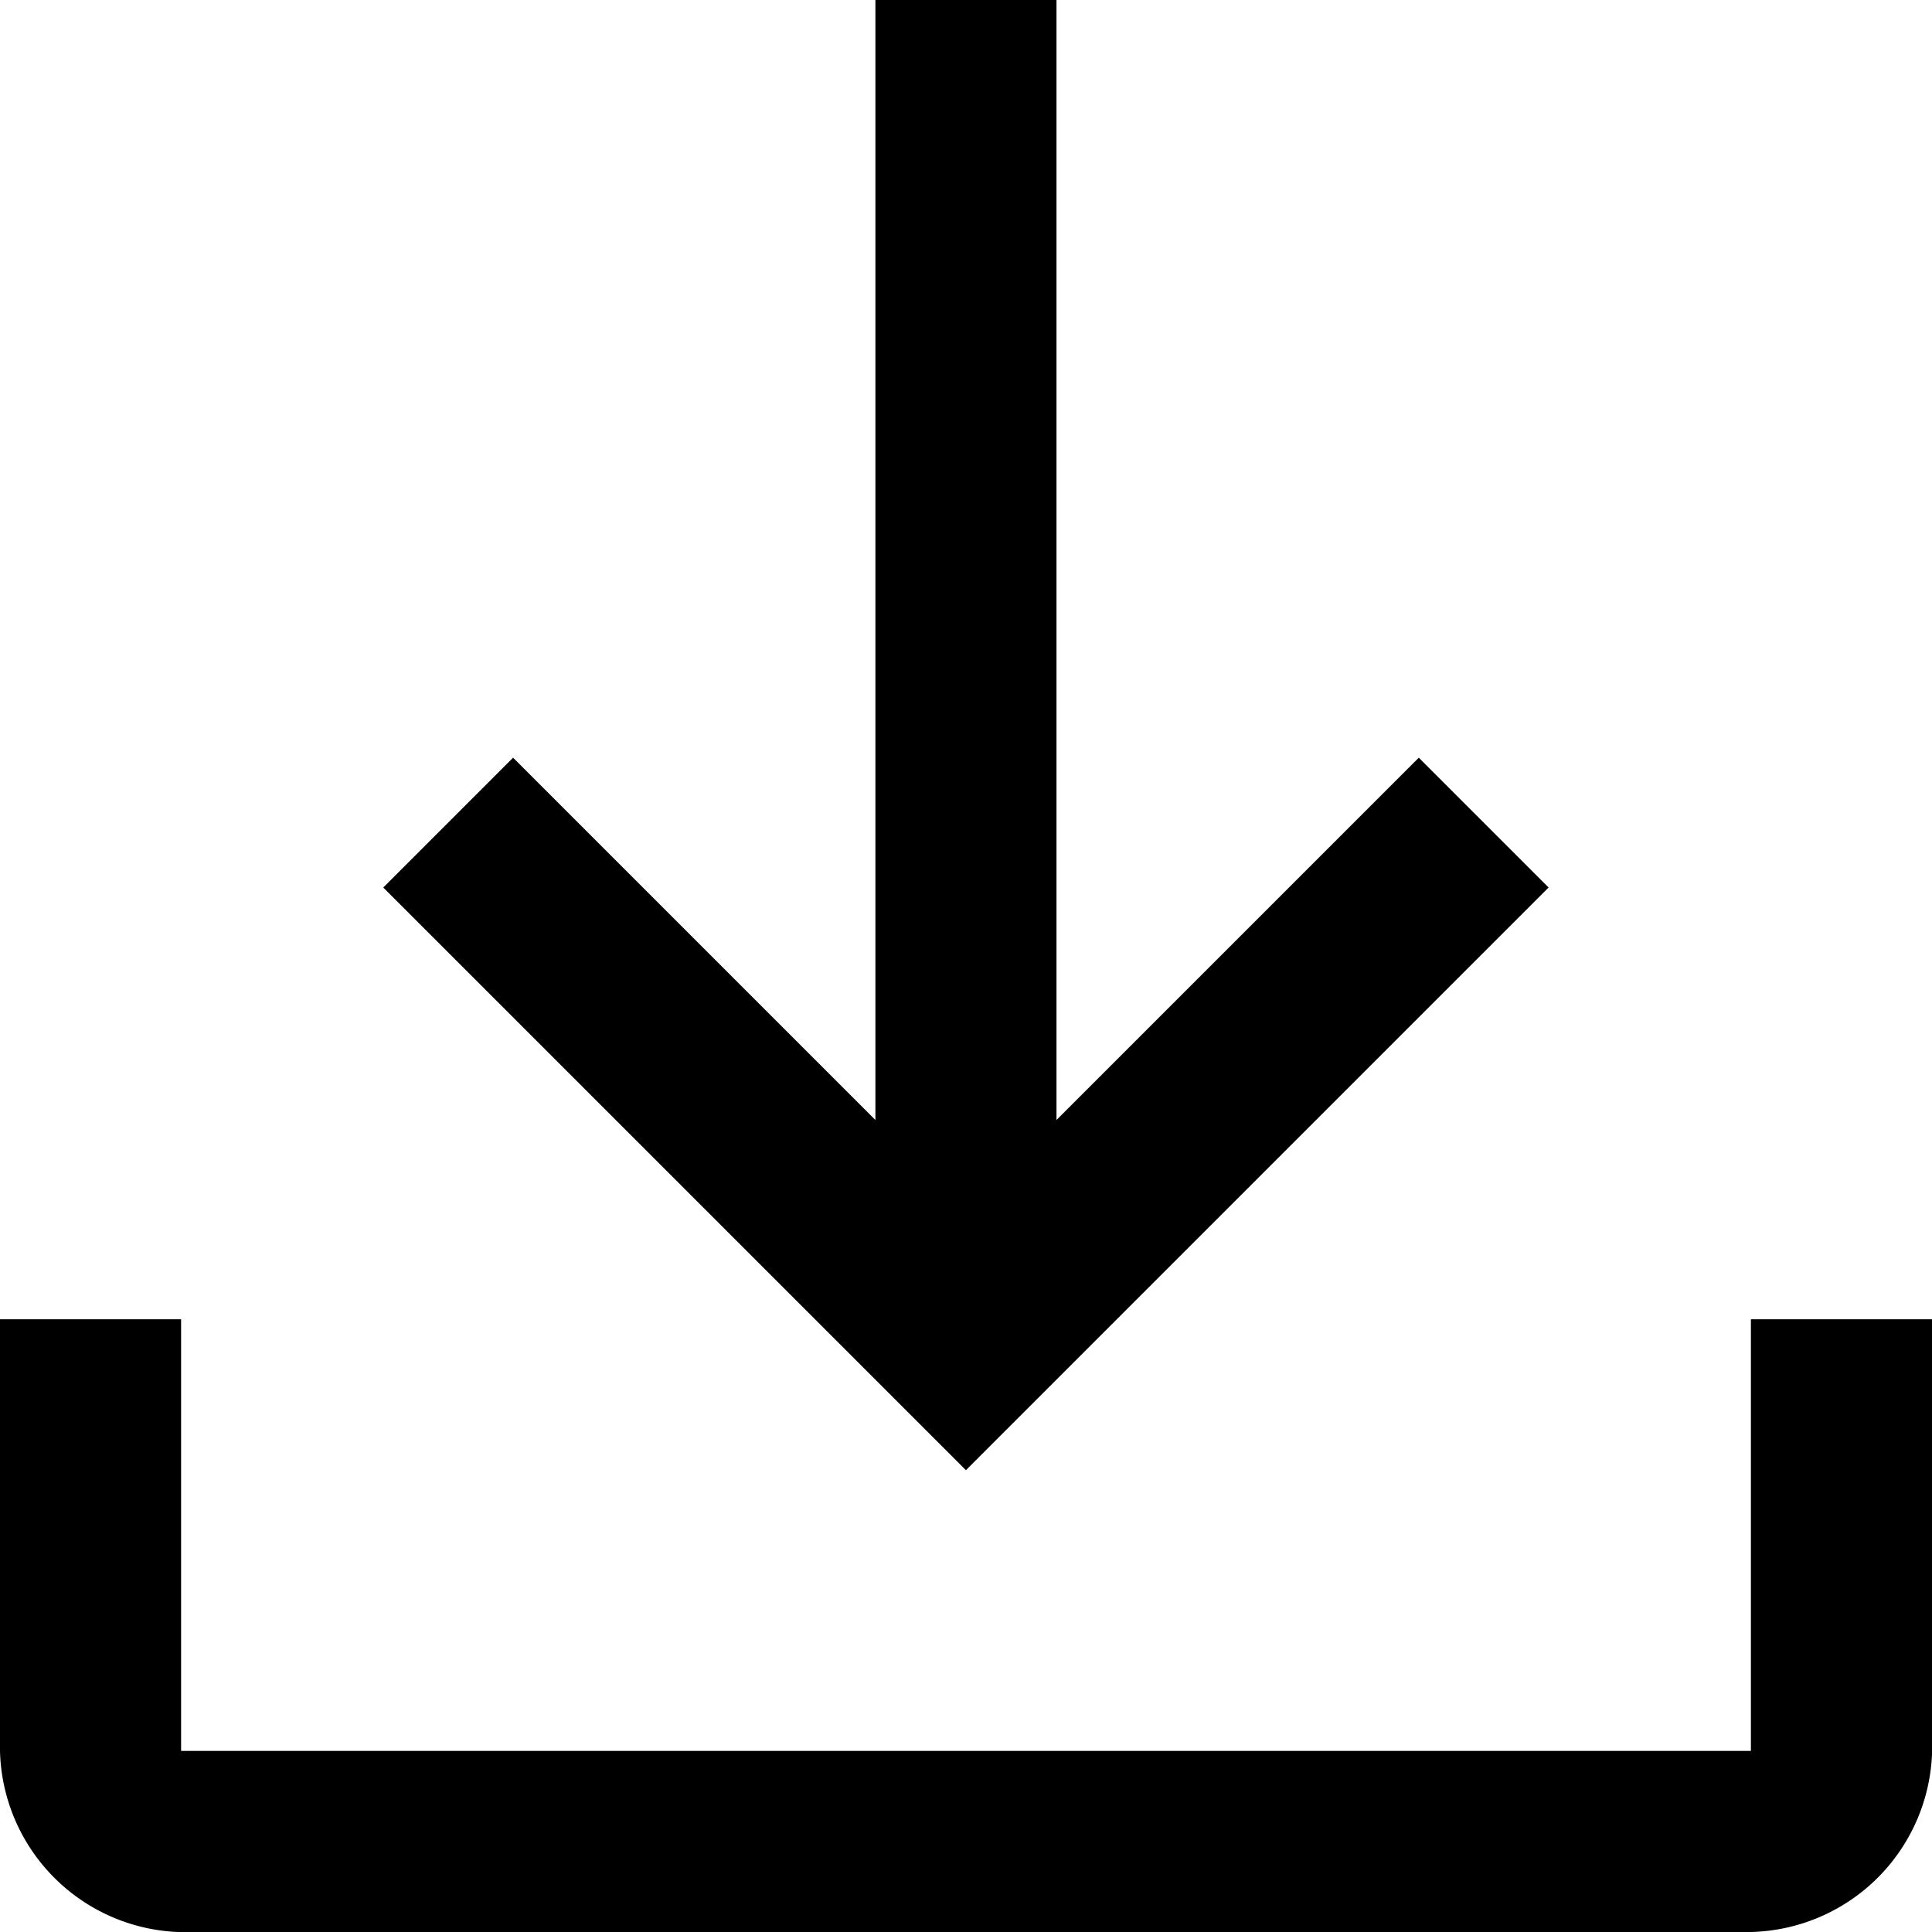 <svg xmlns="http://www.w3.org/2000/svg" width="15.939" height="15.94" viewBox="0 0 15.939 15.94">
  <path id="download_FILL0_wght400_GRAD0_opsz48" d="M9.494,23.94A1.532,1.532,0,0,1,8,22.445V18.884H9.494v3.561H22.445V18.884H23.94v3.561a1.532,1.532,0,0,1-1.494,1.494Zm6.475-3.811-4.807-4.807,1.071-1.071,2.989,2.989V8h1.494v9.24l2.989-2.989,1.071,1.071Z" transform="translate(-8 -8)"/>
</svg>

